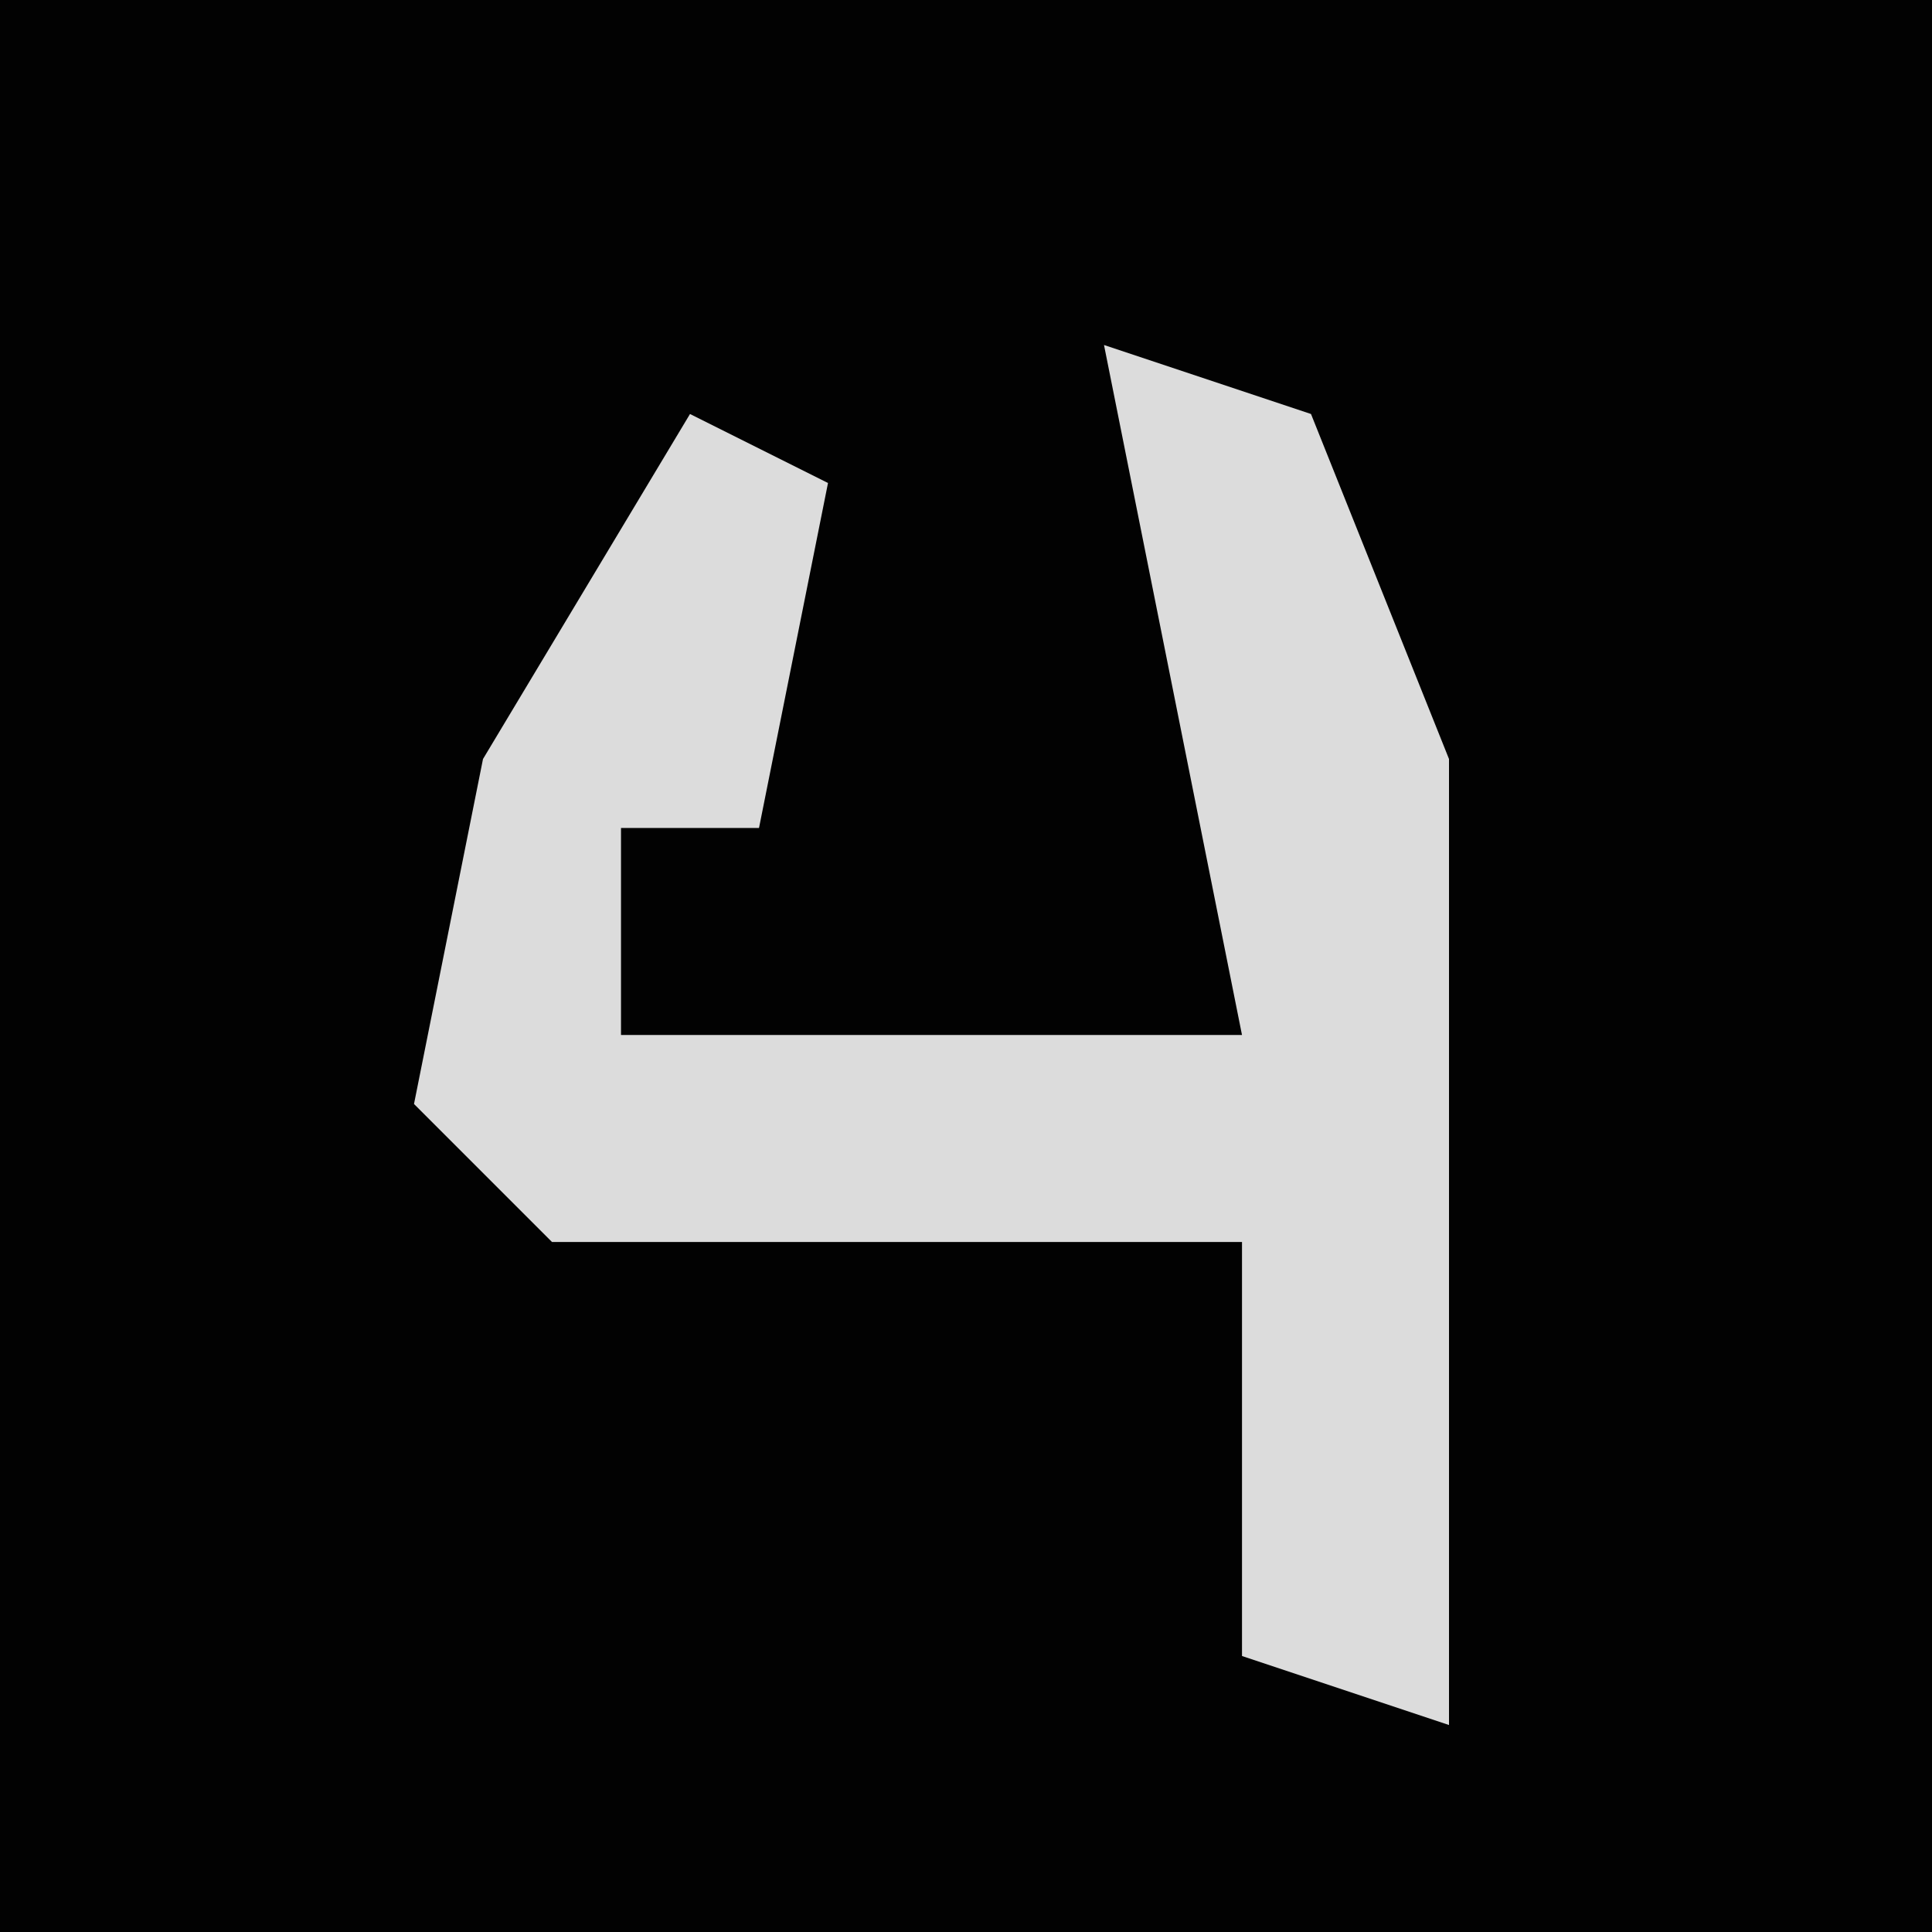<?xml version="1.0" encoding="UTF-8"?>
<svg version="1.1" xmlns="http://www.w3.org/2000/svg" width="28" height="28">
<path d="M0,0 L28,0 L28,28 L0,28 Z " fill="#020202" transform="translate(0,0)"/>
<path d="M0,0 L3,1 L5,6 L5,20 L2,19 L2,13 L-8,13 L-10,11 L-9,6 L-6,1 L-4,2 L-5,7 L-7,7 L-7,10 L2,10 Z " fill="#DCDCDC" transform="translate(16,5)"/>
</svg>
